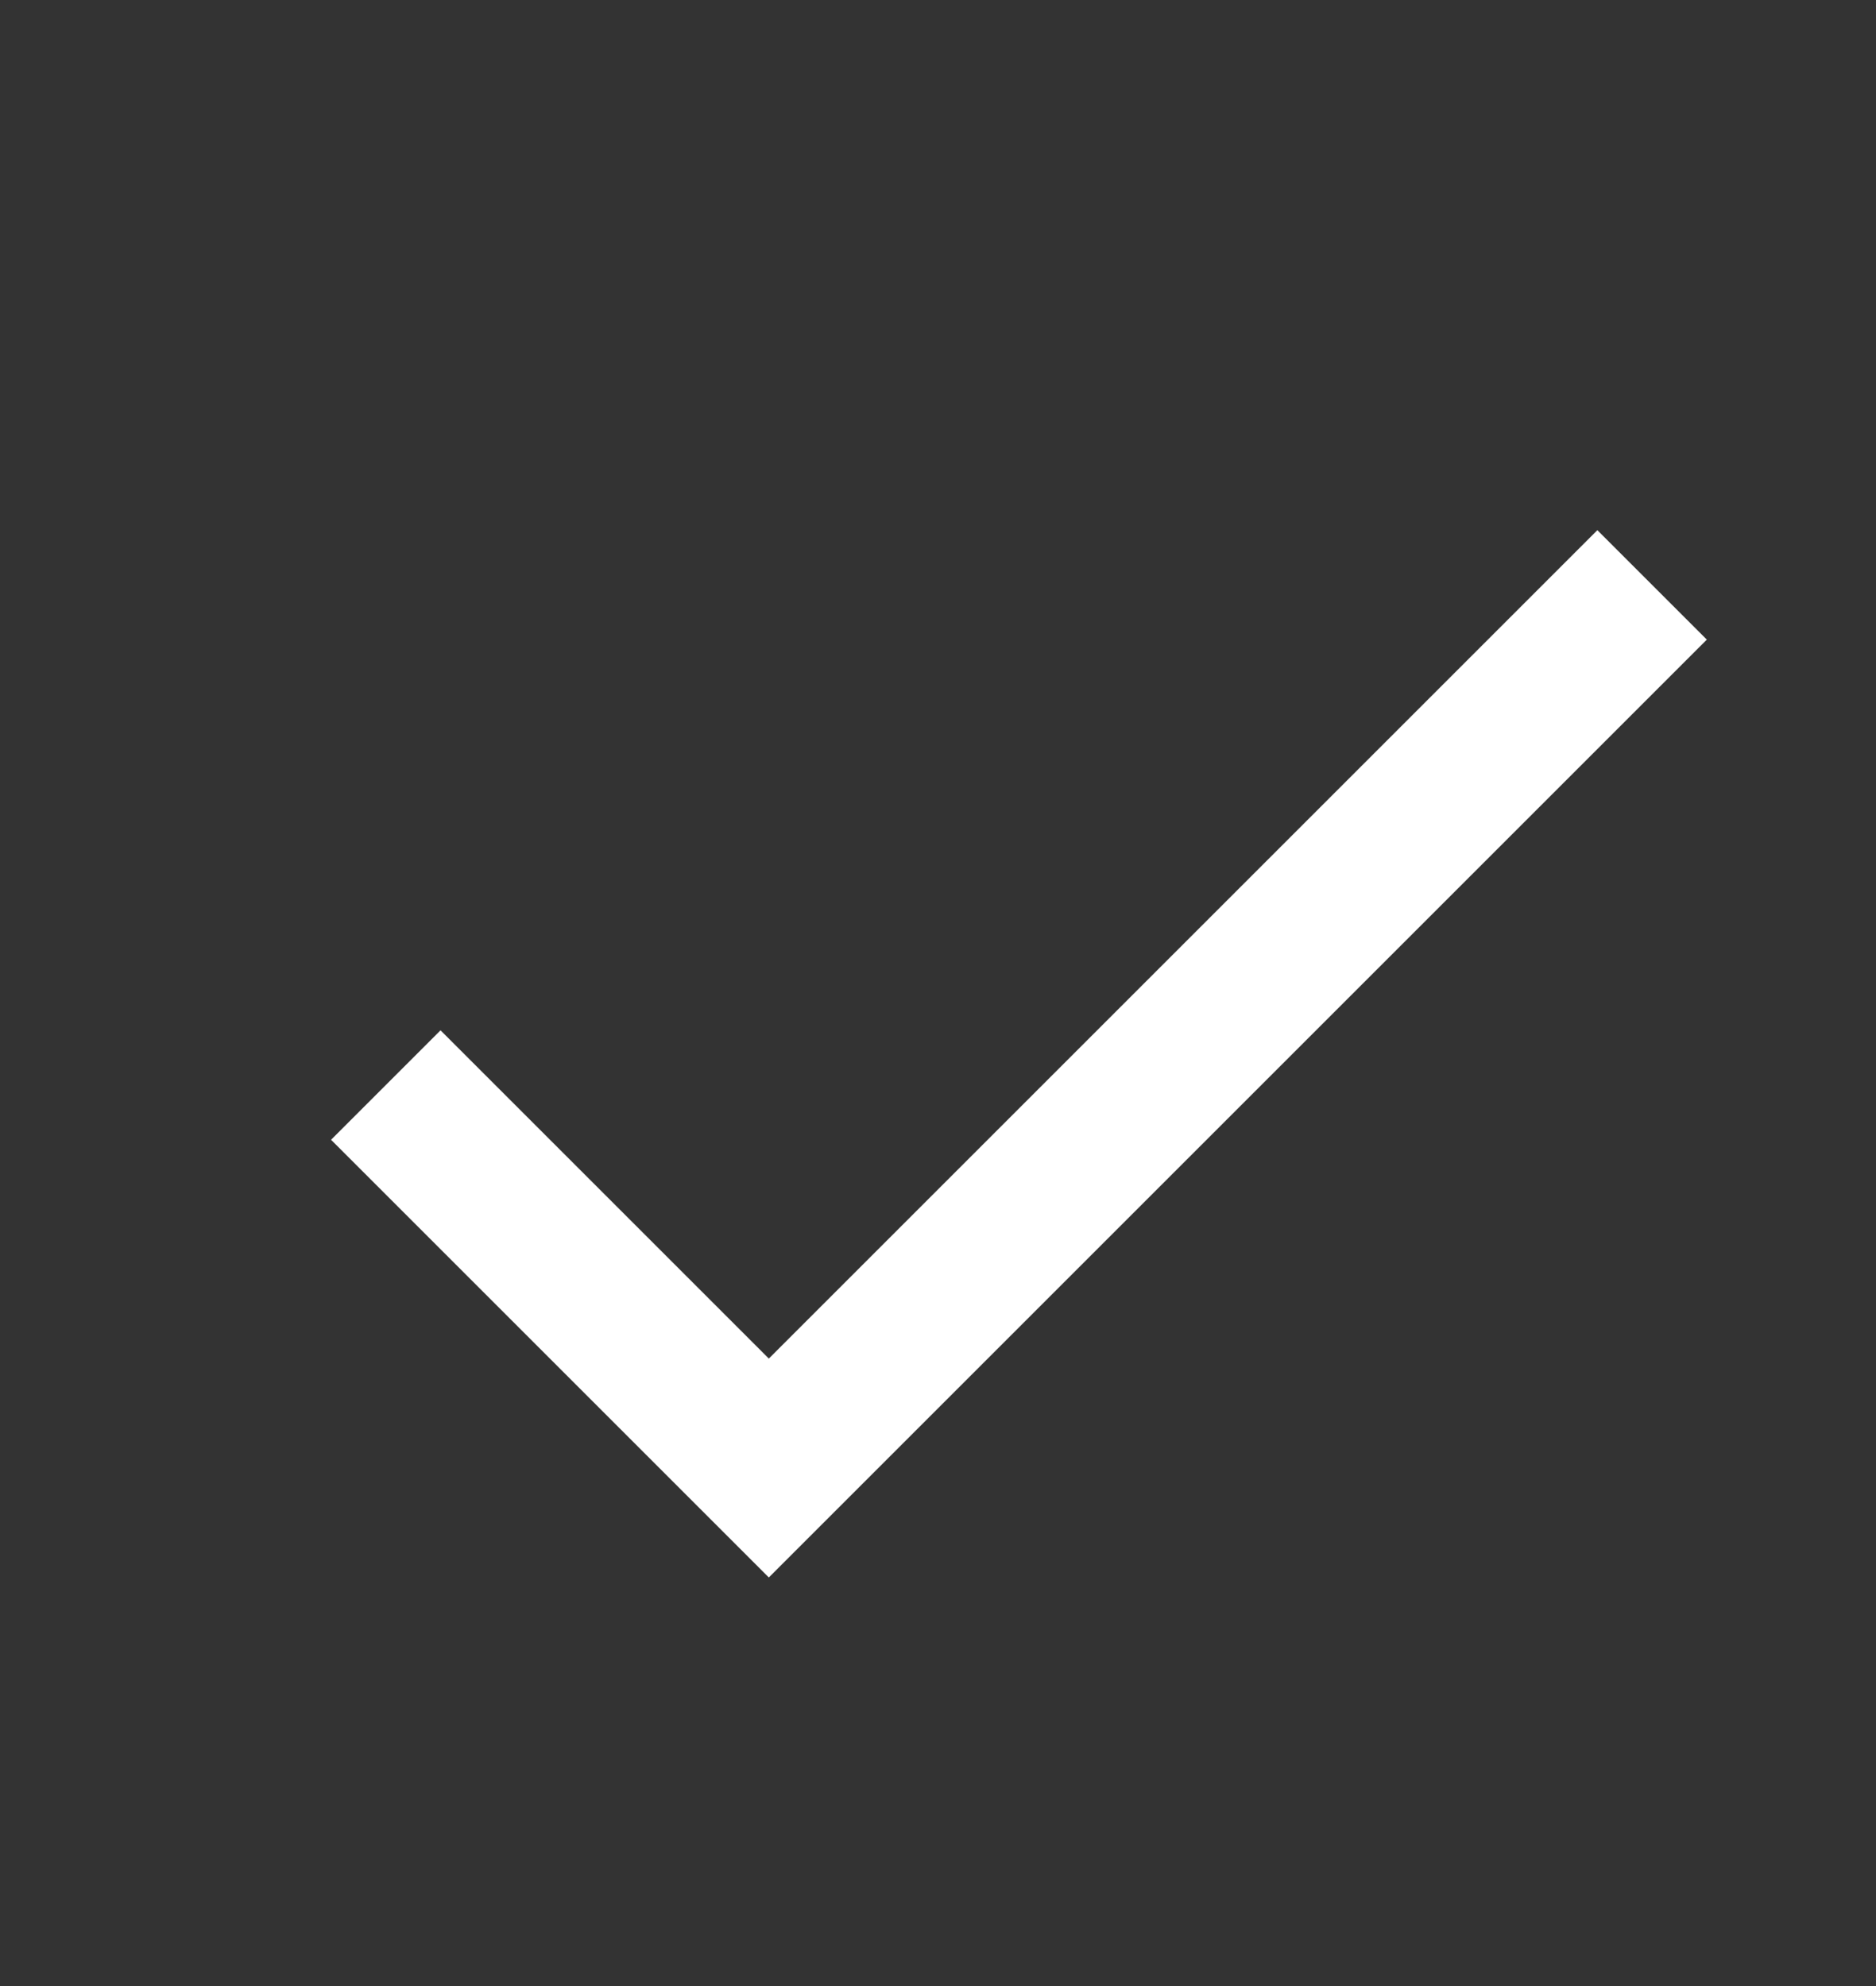 <svg width="17" height="18" viewBox="0 0 17 18" fill="none" xmlns="http://www.w3.org/2000/svg">
<rect x="0" y="0" width="17" height="18" fill="#333333" stroke="none"/>
<g id="done_black_24dp (1) 2" clip-path="url(#clip0_1_663)">
<path id="Vector" d="M6.967 12.313L3.992 9.338L3 10.33L6.967 14.297L15.467 5.797L14.475 4.805L6.967 12.313Z" fill="white"/>
</g>
<defs>
<clipPath id="clip0_1_663">
<rect width="17" height="17" fill="white" transform="translate(0 0.805)"/>
</clipPath>
</defs>
</svg>
